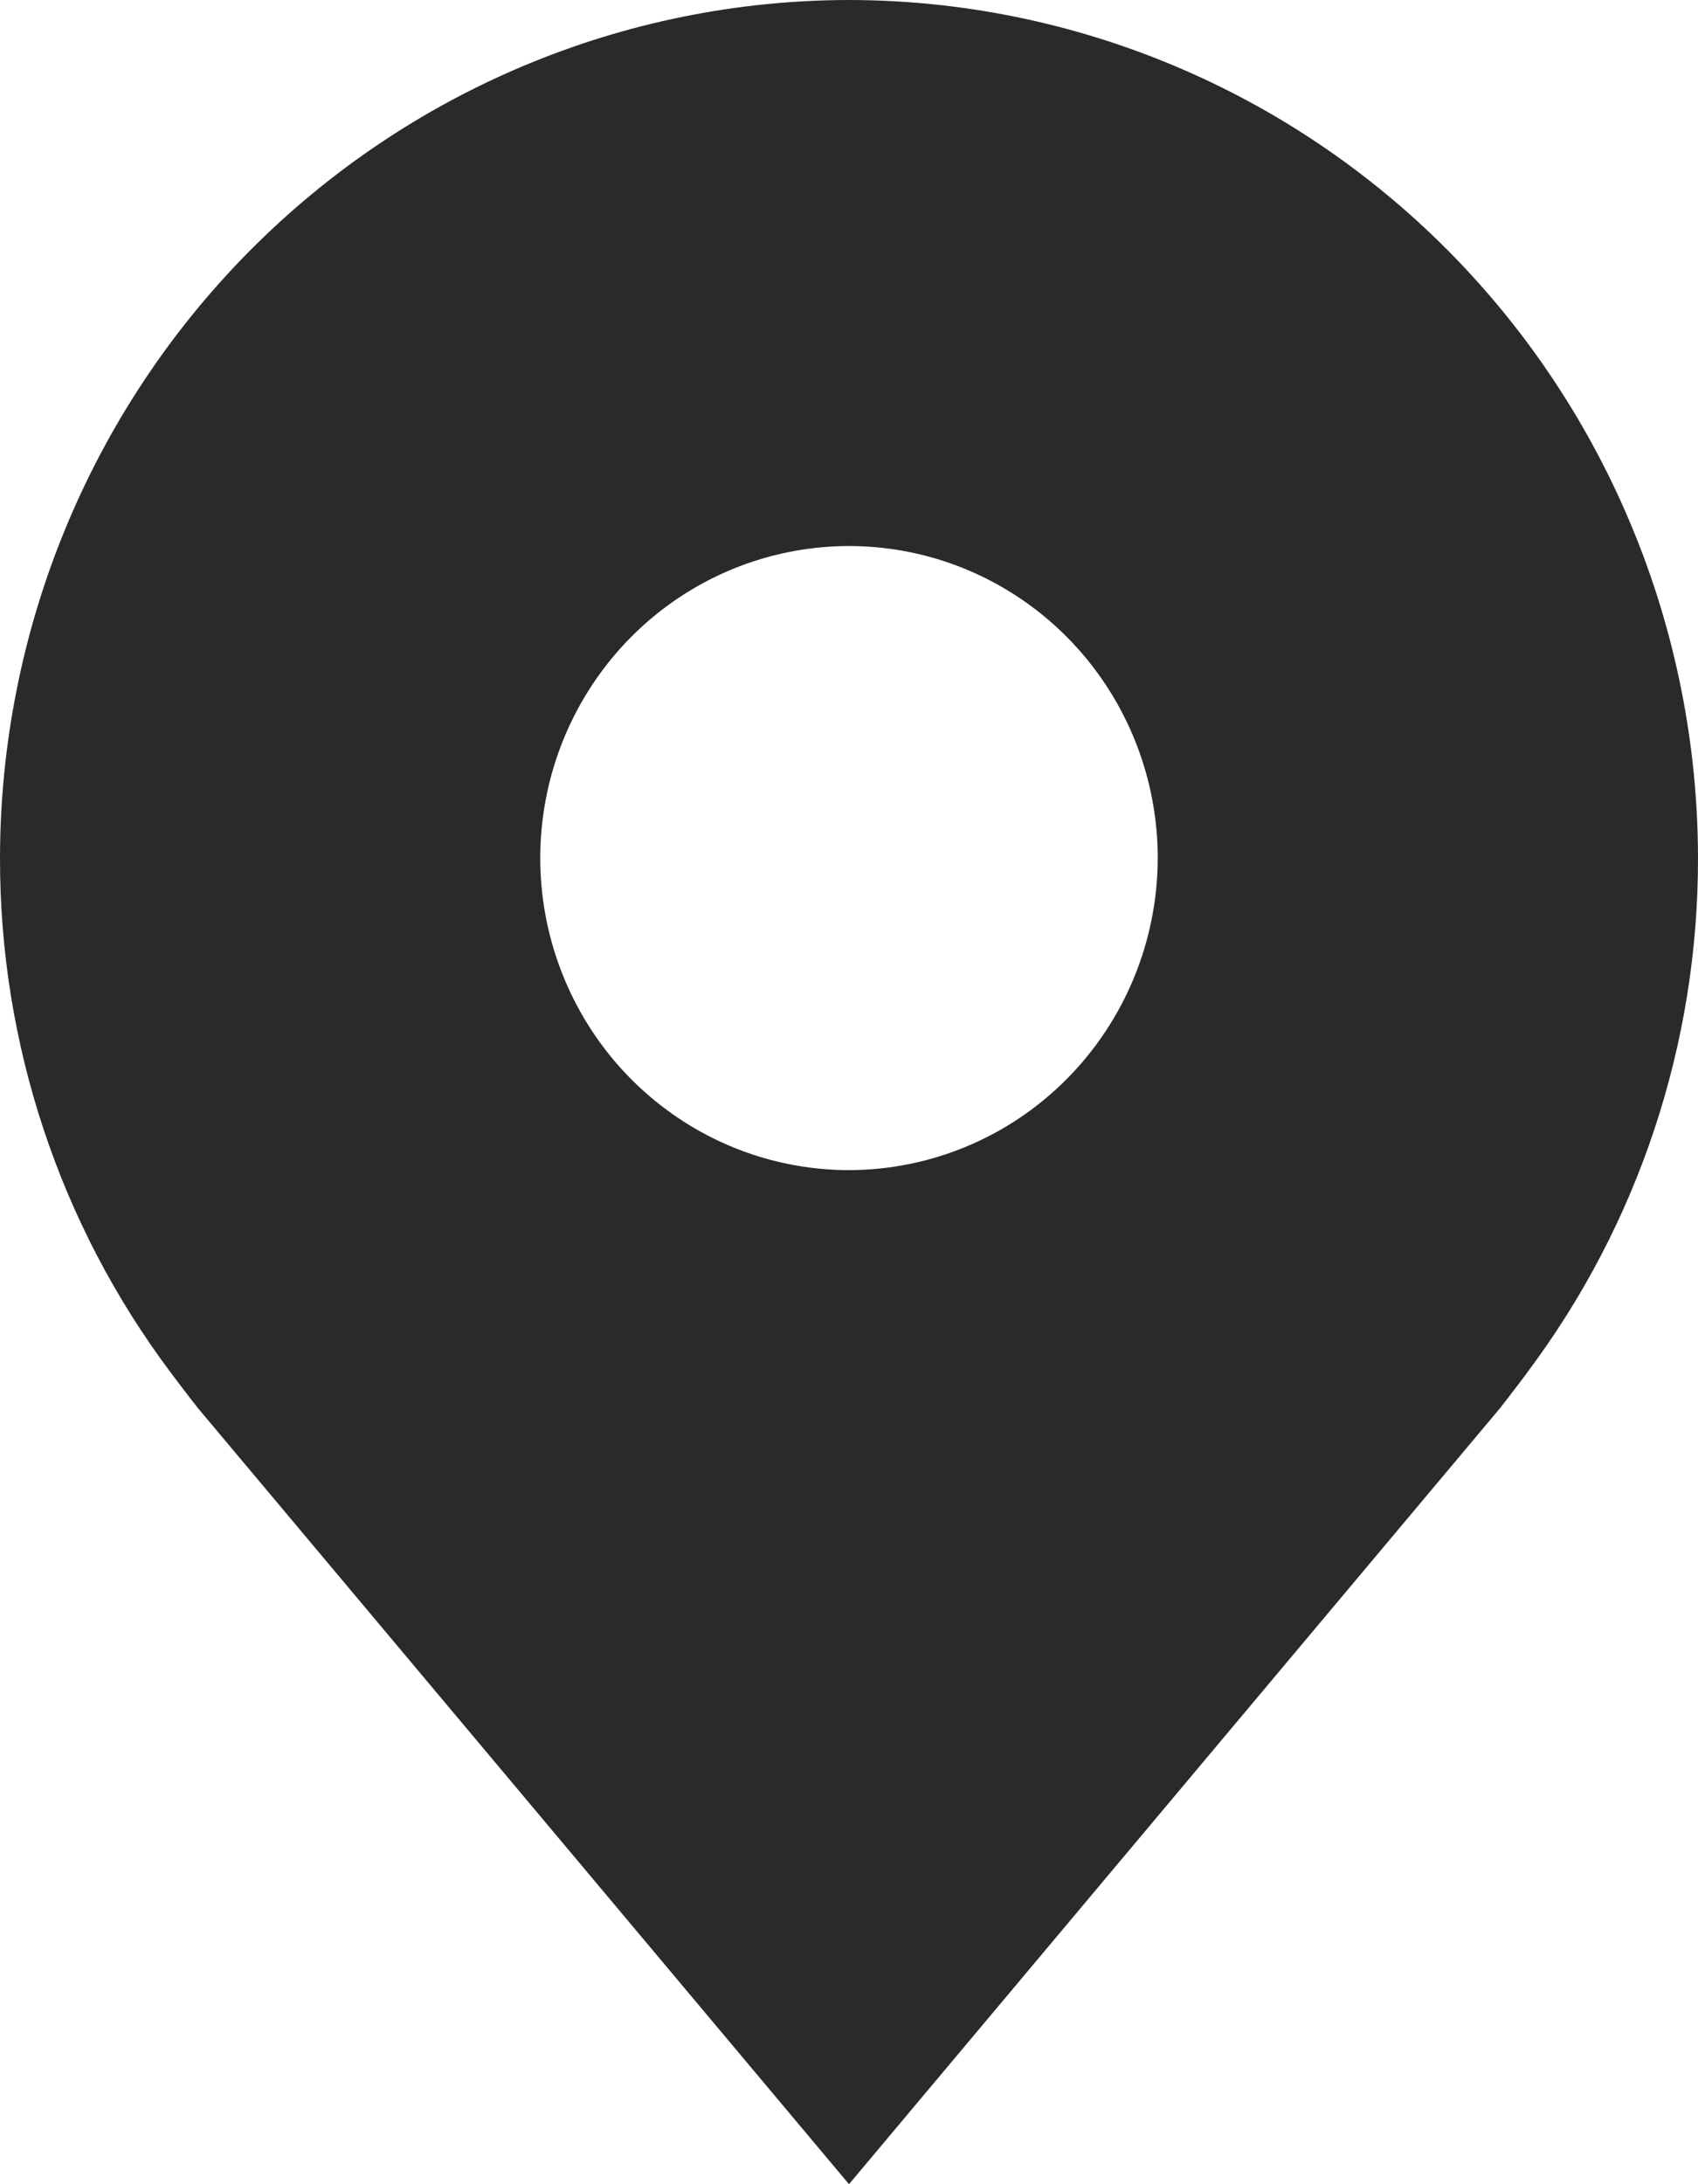<svg width="28" height="36" viewBox="0 0 28 36" fill="none" xmlns="http://www.w3.org/2000/svg">
<path d="M14 0C10.288 0.004 6.73 1.496 4.105 4.147C1.481 6.799 0.004 10.393 1.48946e-05 14.143C-0.004 17.207 0.986 20.188 2.82 22.629C2.82 22.629 3.202 23.136 3.265 23.21L14 36L24.741 23.203C24.797 23.135 25.18 22.629 25.18 22.629L25.181 22.625C27.014 20.185 28.004 17.206 28 14.143C27.996 10.393 26.519 6.799 23.895 4.147C21.27 1.496 17.712 0.004 14 0ZM14 19.286C12.993 19.286 12.009 18.984 11.172 18.419C10.335 17.854 9.682 17.051 9.297 16.111C8.911 15.171 8.81 14.137 9.007 13.139C9.203 12.142 9.688 11.226 10.4 10.506C11.112 9.787 12.019 9.297 13.007 9.099C13.994 8.9 15.018 9.002 15.948 9.391C16.878 9.781 17.674 10.44 18.233 11.286C18.792 12.131 19.091 13.126 19.091 14.143C19.089 15.506 18.552 16.813 17.598 17.777C16.644 18.742 15.35 19.284 14 19.286Z" fill="#2B2A28"/>
</svg>
